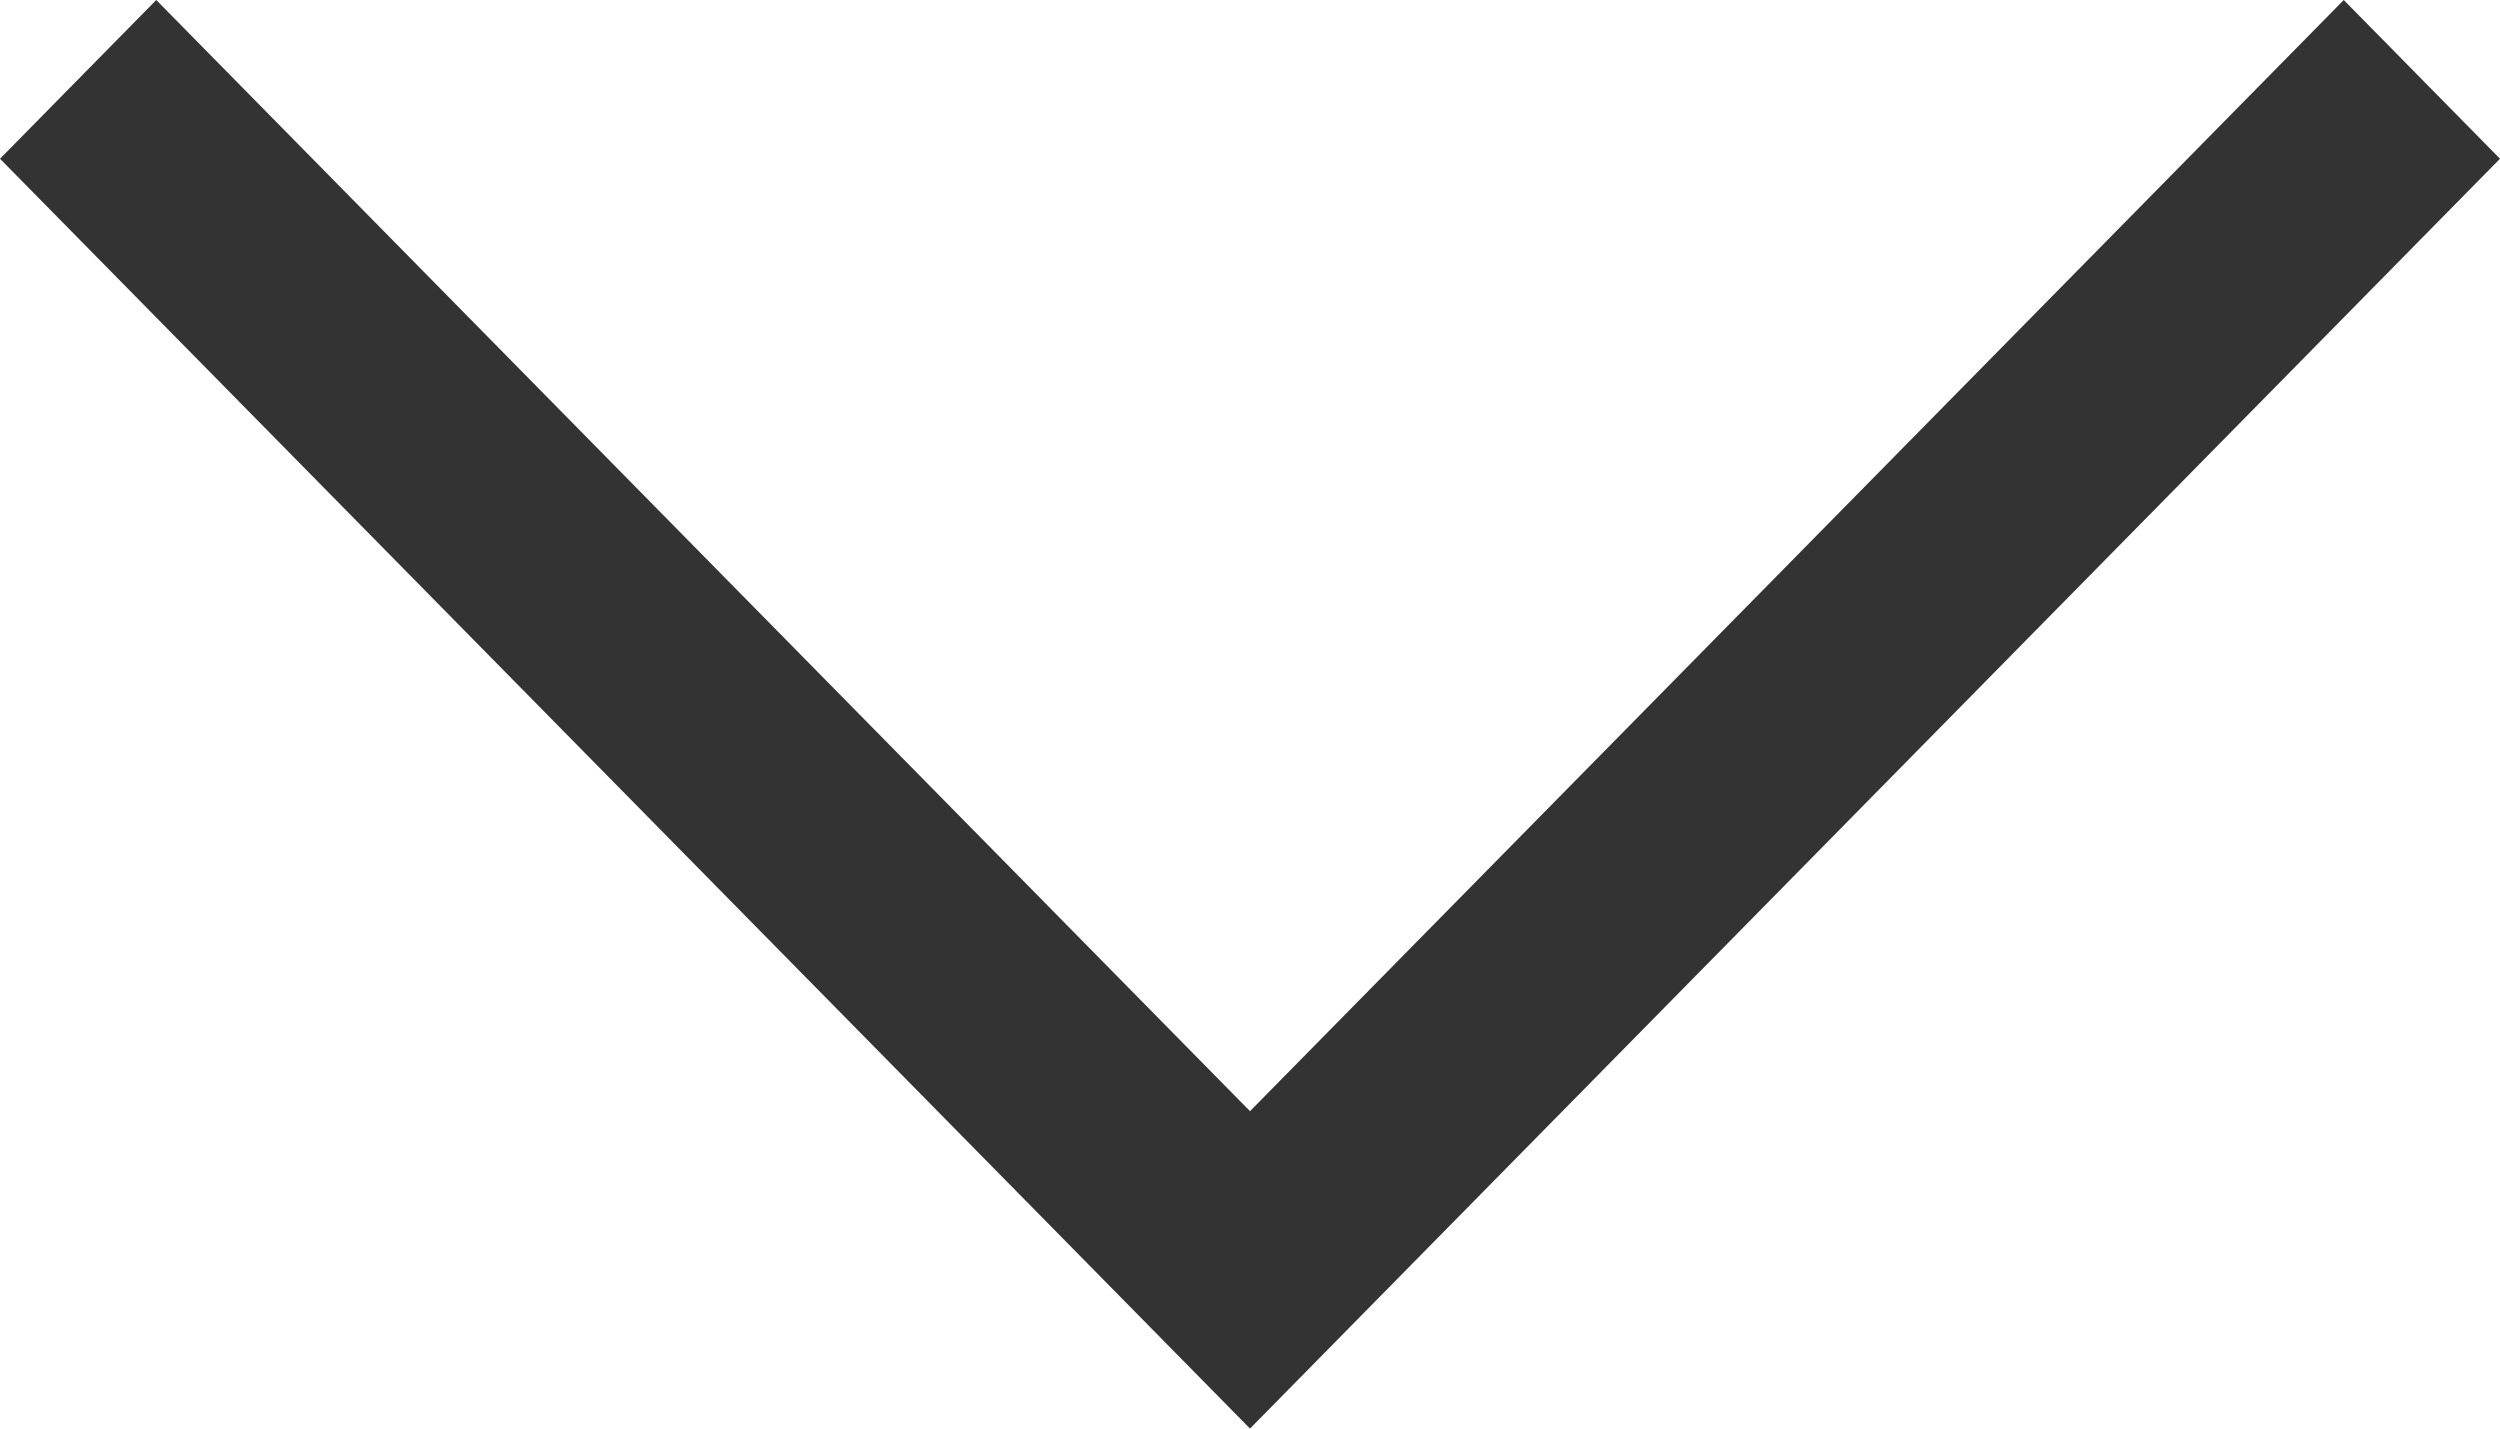 <svg width="28" height="16" viewBox="0 0 28 16" fill="none" xmlns="http://www.w3.org/2000/svg">
<path d="M28 1.778L14 16L-6.21685e-07 1.778L1.75 -7.64814e-08L14 12.445L26.25 -1.14744e-06L28 1.778Z" fill="#333333"/>
</svg>
